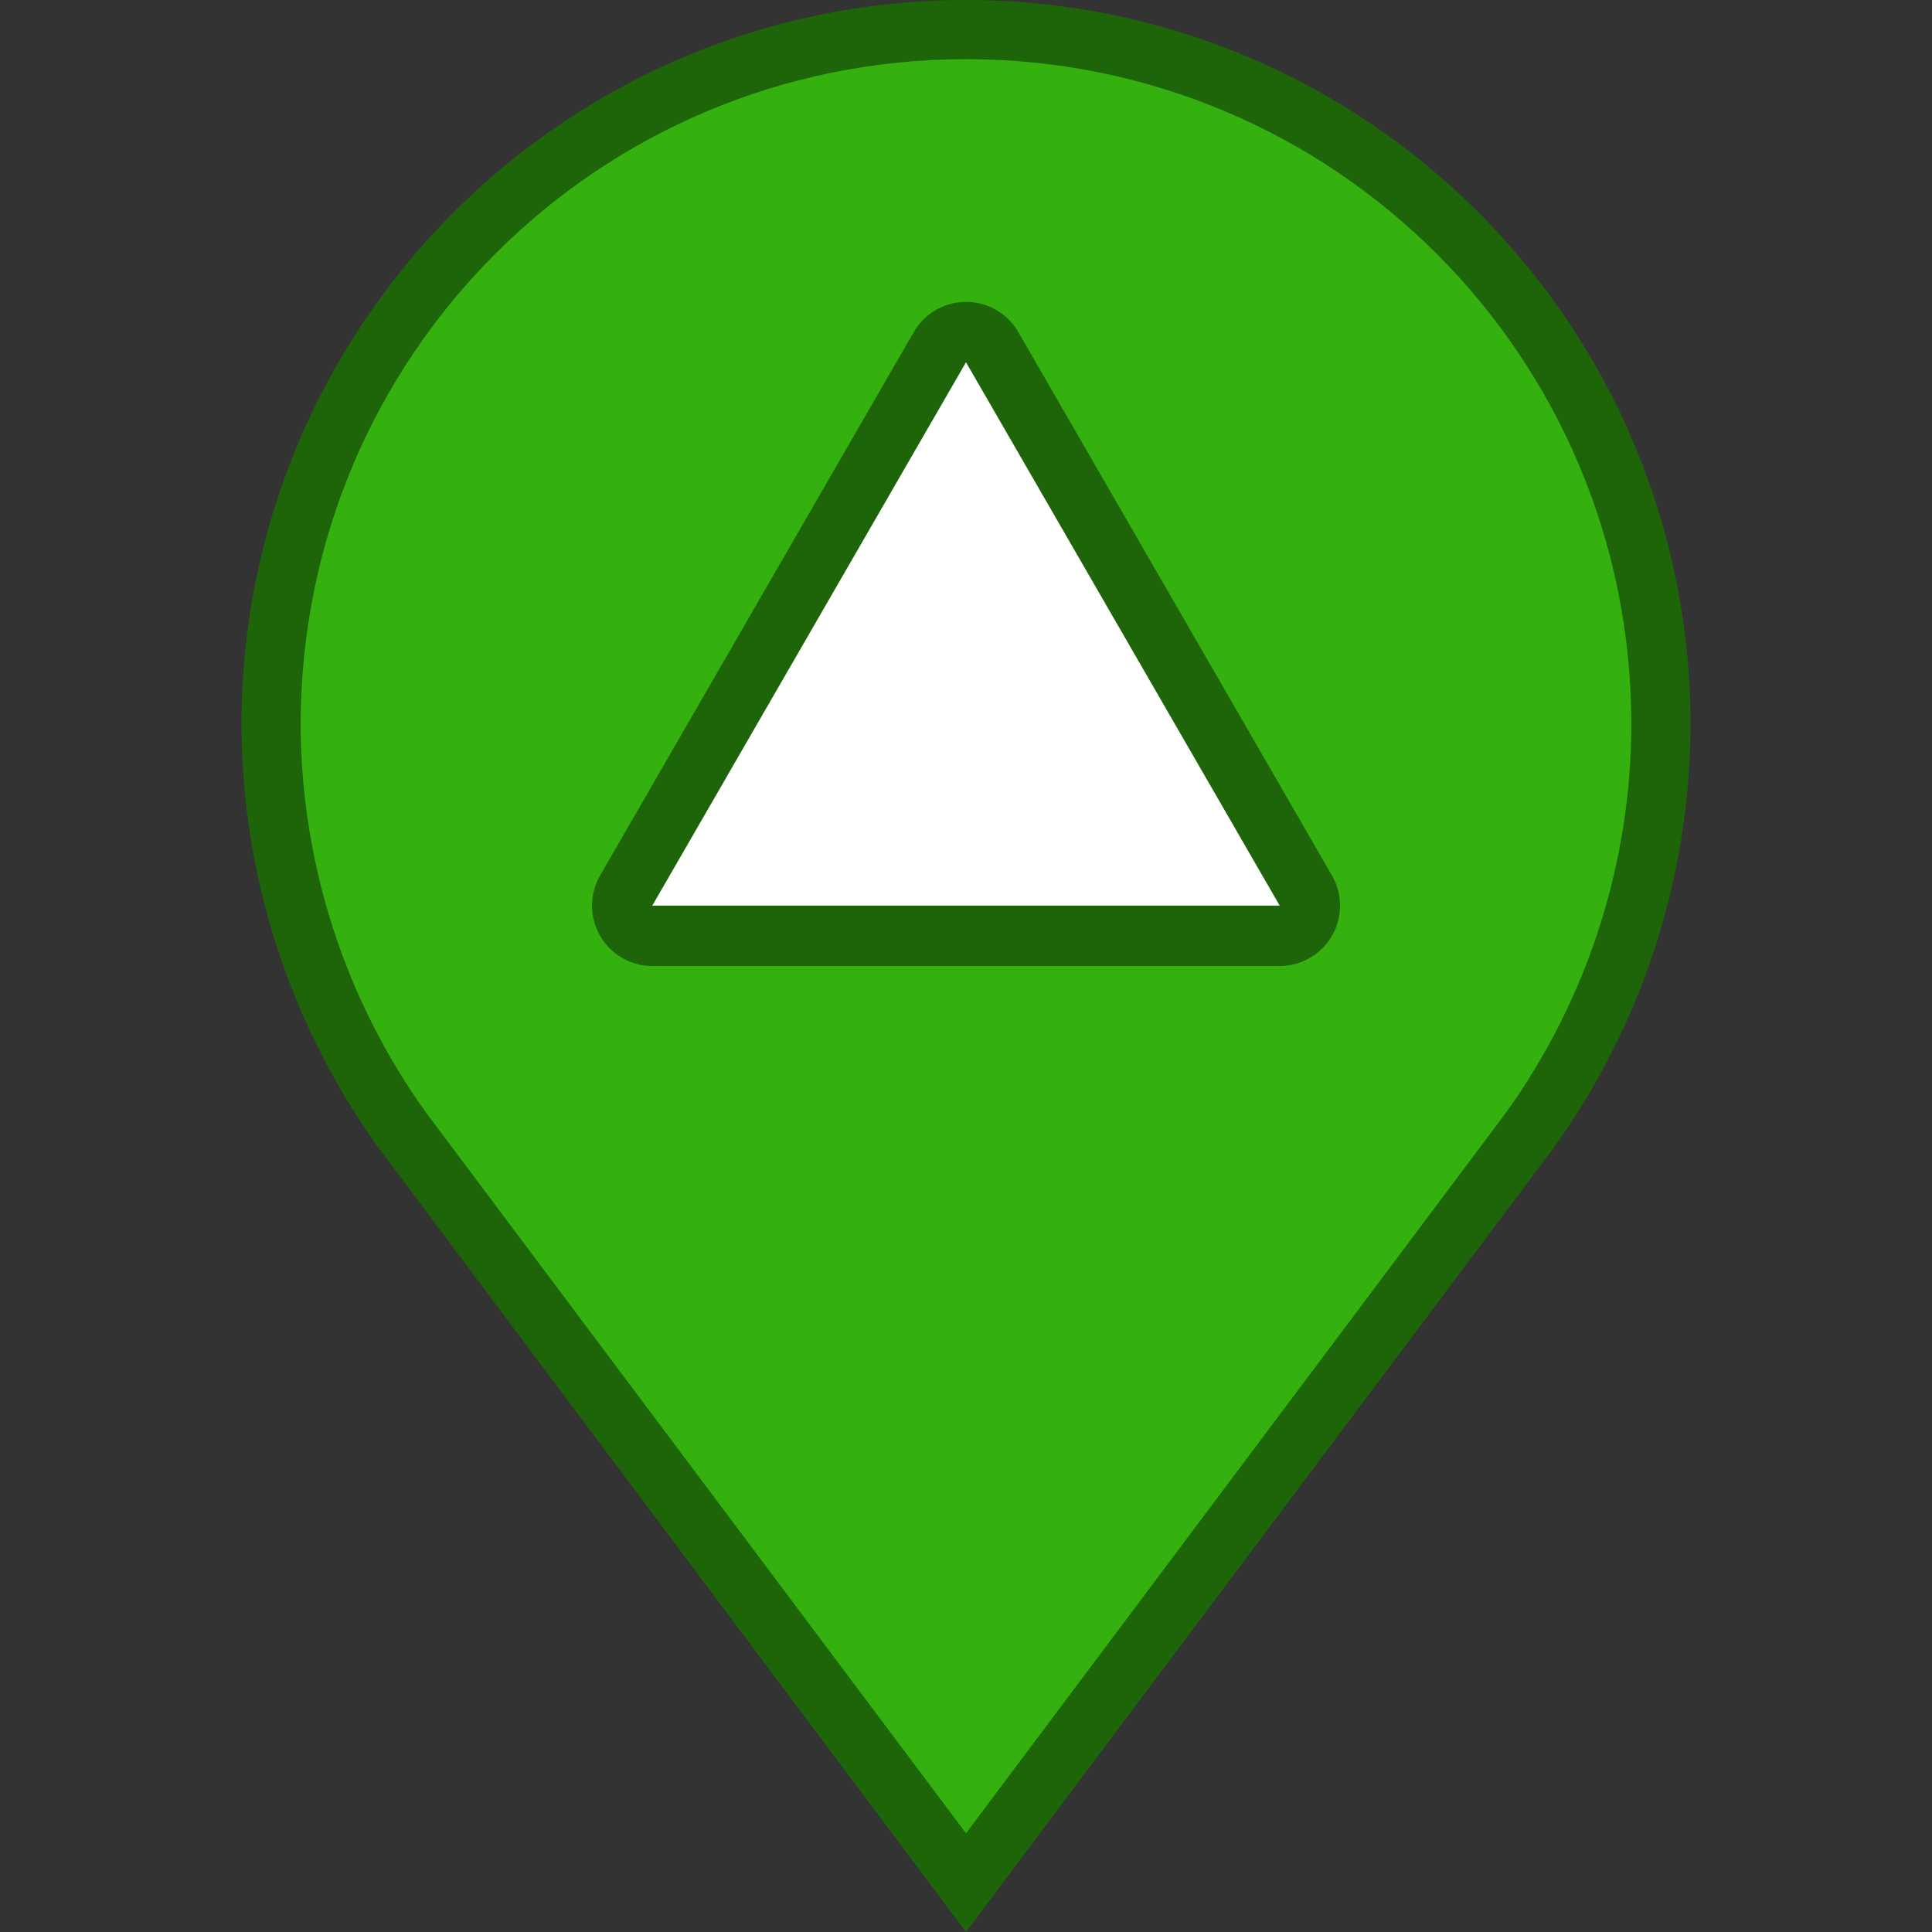 <?xml version="1.0" encoding="UTF-8" standalone="no"?>
<!-- Created with Inkscape (http://www.inkscape.org/) -->

<svg
   xmlns:dc="http://purl.org/dc/elements/1.1/"
   xmlns:cc="http://creativecommons.org/ns#"
   xmlns:rdf="http://www.w3.org/1999/02/22-rdf-syntax-ns#"
   xmlns:svg="http://www.w3.org/2000/svg"
   xmlns="http://www.w3.org/2000/svg"
   xmlns:sodipodi="http://sodipodi.sourceforge.net/DTD/sodipodi-0.dtd"
   xmlns:inkscape="http://www.inkscape.org/namespaces/inkscape"
   width="32"
   height="32"
   viewBox="0 0 32 32"
   id="svg4513"
   version="1.1"
   inkscape:version="0.92.2 2405546, 2018-03-11"
   sodipodi:docname="visit.svg">
  <rect x="0" y="0" width="32" height="32" fill="#333333" stroke="none"/>
  <defs
     id="defs4515" />
  <sodipodi:namedview
     id="base"
     pagecolor="#ffffff"
     bordercolor="#666666"
     borderopacity="1.0"
     inkscape:pageopacity="0.0"
     inkscape:pageshadow="2"
     inkscape:zoom="11.313708"
     inkscape:cx="19.746364"
     inkscape:cy="21.302002"
     inkscape:document-units="px"
     inkscape:current-layer="layer1"
     showgrid="true"
     units="px"
     inkscape:window-width="1345"
     inkscape:window-height="970"
     inkscape:window-x="2429"
     inkscape:window-y="55"
     inkscape:window-maximized="0"
     inkscape:snap-bbox="false">
    <inkscape:grid
       type="xygrid"
       id="grid5061" />
  </sodipodi:namedview>
  <g
     inkscape:label="Layer 1"
     inkscape:groupmode="layer"
     id="layer1"
     transform="translate(0,-1020.362)">
    <path
       style="fill:#1d6508;fill-opacity:1;stroke:none;stroke-width:1.263"
       d="m 28,1032.362 c 0,-6.627 -5.373,-12 -12,-12 -6.627,0 -12,5.373 -12,12 0.005,2.514 0.8,4.962 2.261,7 l 9.739,13 9.742,-13 c 1.462,-2.038 2.254,-4.487 2.258,-7 z"
       id="path3680"
       inkscape:connector-curvature="0"
       sodipodi:nodetypes="csccccc" />
    <path
       style="fill:#35b60f;fill-opacity:0.941;stroke:none;stroke-width:1.263"
       d="m 16,0.98 c -6.097,0 -11.018,4.921 -11.02,11.018 0.005,2.308 0.734,4.558 2.076,6.43 L 16,30.365 24.945,18.428 C 26.288,16.556 27.016,14.307 27.02,12 27.02,5.903 22.097,0.98 16,0.98 Z"
       transform="translate(0,1020.362)"
       id="path3680-3"
       inkscape:connector-curvature="0"
       sodipodi:nodetypes="scccccs" />
    <circle
       style="opacity:1;fill:#ffffff;fill-opacity:1;stroke:none;stroke-width:1;stroke-linecap:round;stroke-linejoin:round;stroke-miterlimit:4;stroke-dasharray:1, 1;stroke-dashoffset:0;stroke-opacity:1"
       id="path886"
       cx="16"
       cy="1032.362"
       r="3" />
    <path
       sodipodi:type="star"
       style="opacity:1;fill:#35b60f;fill-opacity:0.941;stroke:none;stroke-width:1;stroke-linecap:round;stroke-linejoin:round;stroke-miterlimit:4;stroke-dasharray:1, 1;stroke-dashoffset:0;stroke-opacity:1"
       id="path820"
       sodipodi:sides="3"
       sodipodi:cx="15.999999"
       sodipodi:cy="1032.3622"
       sodipodi:r1="5.9999824"
       sodipodi:r2="2.9999912"
       sodipodi:arg1="-1.5707963"
       sodipodi:arg2="-0.52359878"
       inkscape:flatsided="true"
       inkscape:rounded="0"
       inkscape:randomized="0"
       d="m 16,1026.362 5.196,9 -10.392,0 z"
       inkscape:transform-center-y="-1.5000223" />
    <path
       sodipodi:type="inkscape:offset"
       inkscape:radius="1"
       inkscape:original="M 16 6 L 10.804688 15 L 21.195312 15 L 16 6 z "
       style="opacity:1;fill:#1d6508;fill-opacity:1;stroke:none;stroke-width:1;stroke-linecap:round;stroke-linejoin:round;stroke-miterlimit:4;stroke-dasharray:1, 1;stroke-dashoffset:0;stroke-opacity:1"
       id="path820-3-6"
       d="M 15.947,5.002 A 1,1 0 0 0 15.135,5.5 l -5.195,9 A 1,1 0 0 0 10.805,16 h 10.391 a 1,1 0 0 0 0.865,-1.5 l -5.195,-9 A 1,1 0 0 0 15.947,5.002 Z"
       transform="translate(0,1020.362)" />
    <path
       sodipodi:type="star"
       style="opacity:1;fill:#ffffff;fill-opacity:1;stroke:none;stroke-width:1;stroke-linecap:round;stroke-linejoin:round;stroke-miterlimit:4;stroke-dasharray:1, 1;stroke-dashoffset:0;stroke-opacity:1"
       id="path820-3"
       sodipodi:sides="3"
       sodipodi:cx="16"
       sodipodi:cy="1032.3622"
       sodipodi:r1="5.9999824"
       sodipodi:r2="2.9999912"
       sodipodi:arg1="-1.5707963"
       sodipodi:arg2="-0.52359878"
       inkscape:flatsided="true"
       inkscape:rounded="0"
       inkscape:randomized="0"
       d="m 16,1026.362 5.196,9 -10.392,0 z"
       inkscape:transform-center-y="-1.5000223" />
  </g>
</svg>
